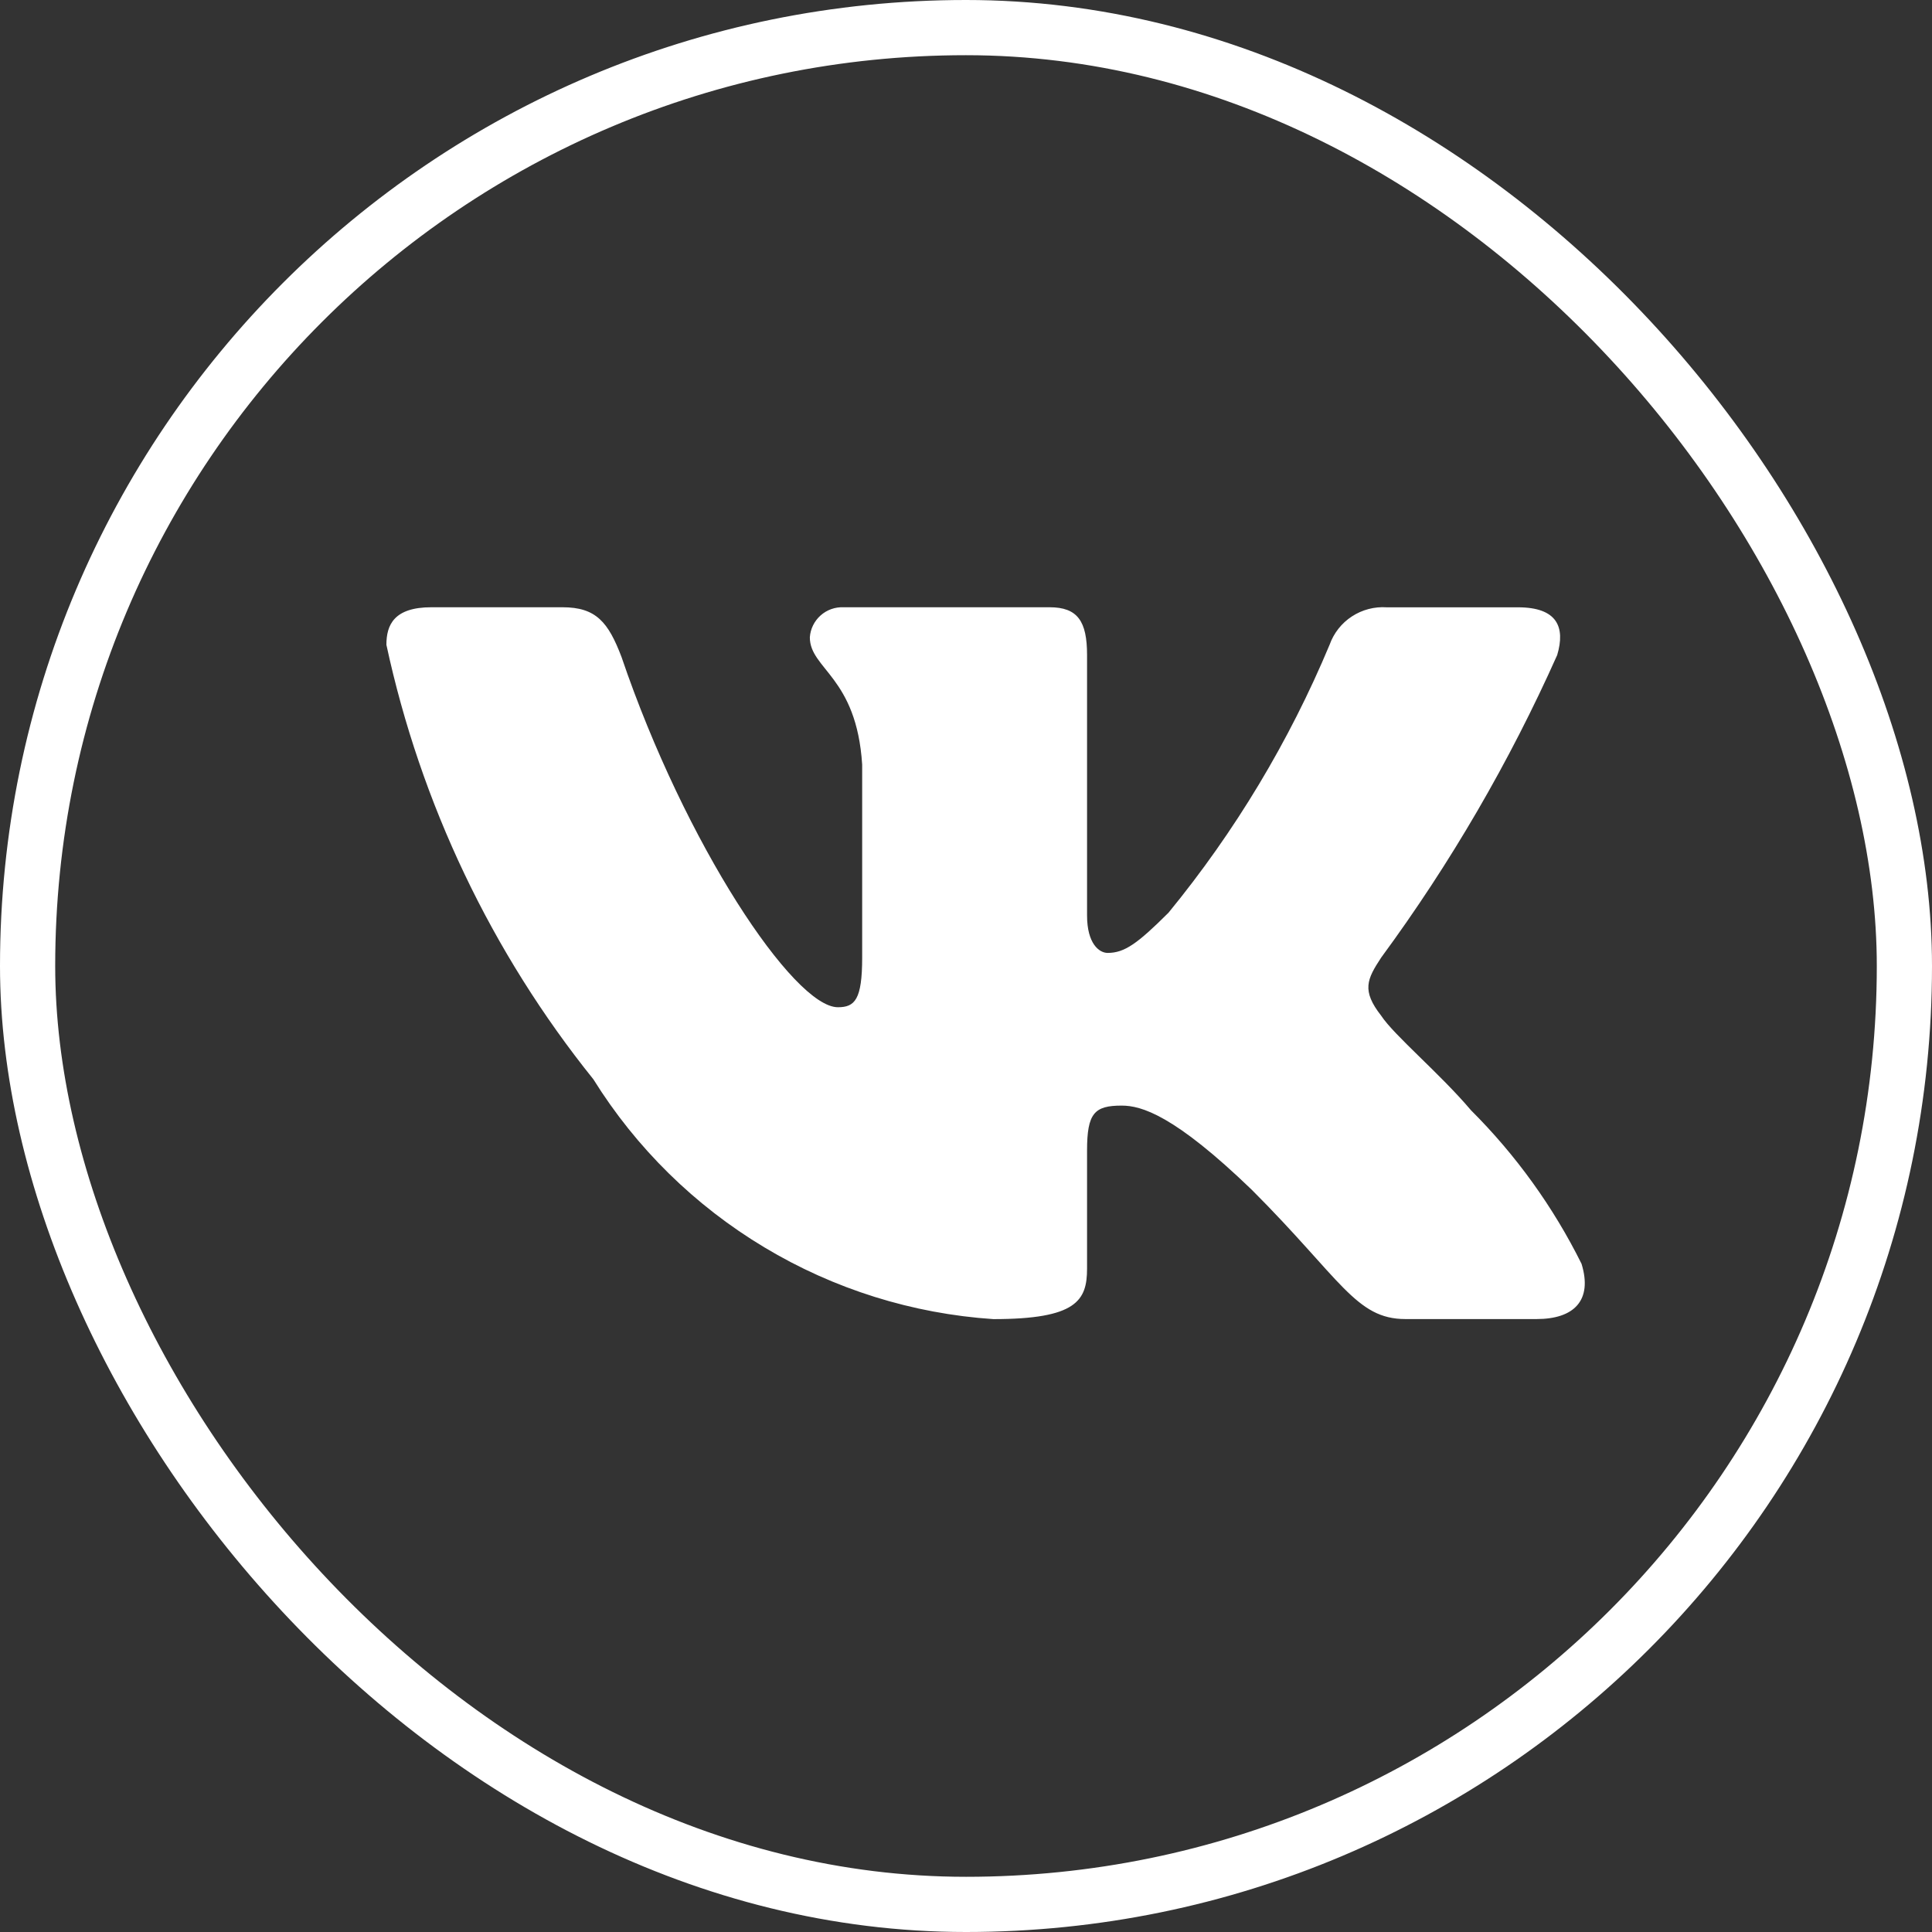 <svg width="35" height="35" viewBox="0 0 35 35" fill="none" xmlns="http://www.w3.org/2000/svg">
<rect x="0" y="0" width="35" height="35" fill="#333333" stroke="none"/>
<path d="M27.837 23.896H25.46C24.561 23.896 24.291 23.168 22.679 21.556C21.271 20.198 20.676 20.029 20.32 20.029C19.827 20.029 19.693 20.165 19.693 20.843V22.981C19.693 23.559 19.505 23.897 17.995 23.897C16.529 23.799 15.108 23.354 13.849 22.598C12.589 21.843 11.527 20.8 10.75 19.553C8.905 17.257 7.621 14.561 7 11.681C7 11.324 7.135 11.001 7.815 11.001H10.19C10.8 11.001 11.02 11.273 11.259 11.901C12.412 15.295 14.38 18.247 15.179 18.247C15.485 18.247 15.619 18.112 15.619 17.348V13.852C15.518 12.258 14.671 12.123 14.671 11.546C14.681 11.394 14.751 11.252 14.865 11.15C14.979 11.048 15.128 10.995 15.28 11.001H19.014C19.524 11.001 19.693 11.256 19.693 11.866V16.585C19.693 17.094 19.912 17.263 20.066 17.263C20.372 17.263 20.607 17.094 21.169 16.534C22.372 15.066 23.355 13.431 24.087 11.68C24.162 11.469 24.304 11.289 24.491 11.167C24.678 11.045 24.899 10.987 25.122 11.002H27.498C28.21 11.002 28.361 11.359 28.21 11.867C27.346 13.803 26.277 15.64 25.021 17.348C24.765 17.739 24.663 17.942 25.021 18.4C25.256 18.757 26.09 19.453 26.649 20.114C27.463 20.926 28.14 21.866 28.651 22.895C28.855 23.558 28.515 23.896 27.837 23.896Z" fill="white"/>
<rect x="0.5" y="0.5" width="34" height="34" rx="17" stroke="white"/>
</svg>
